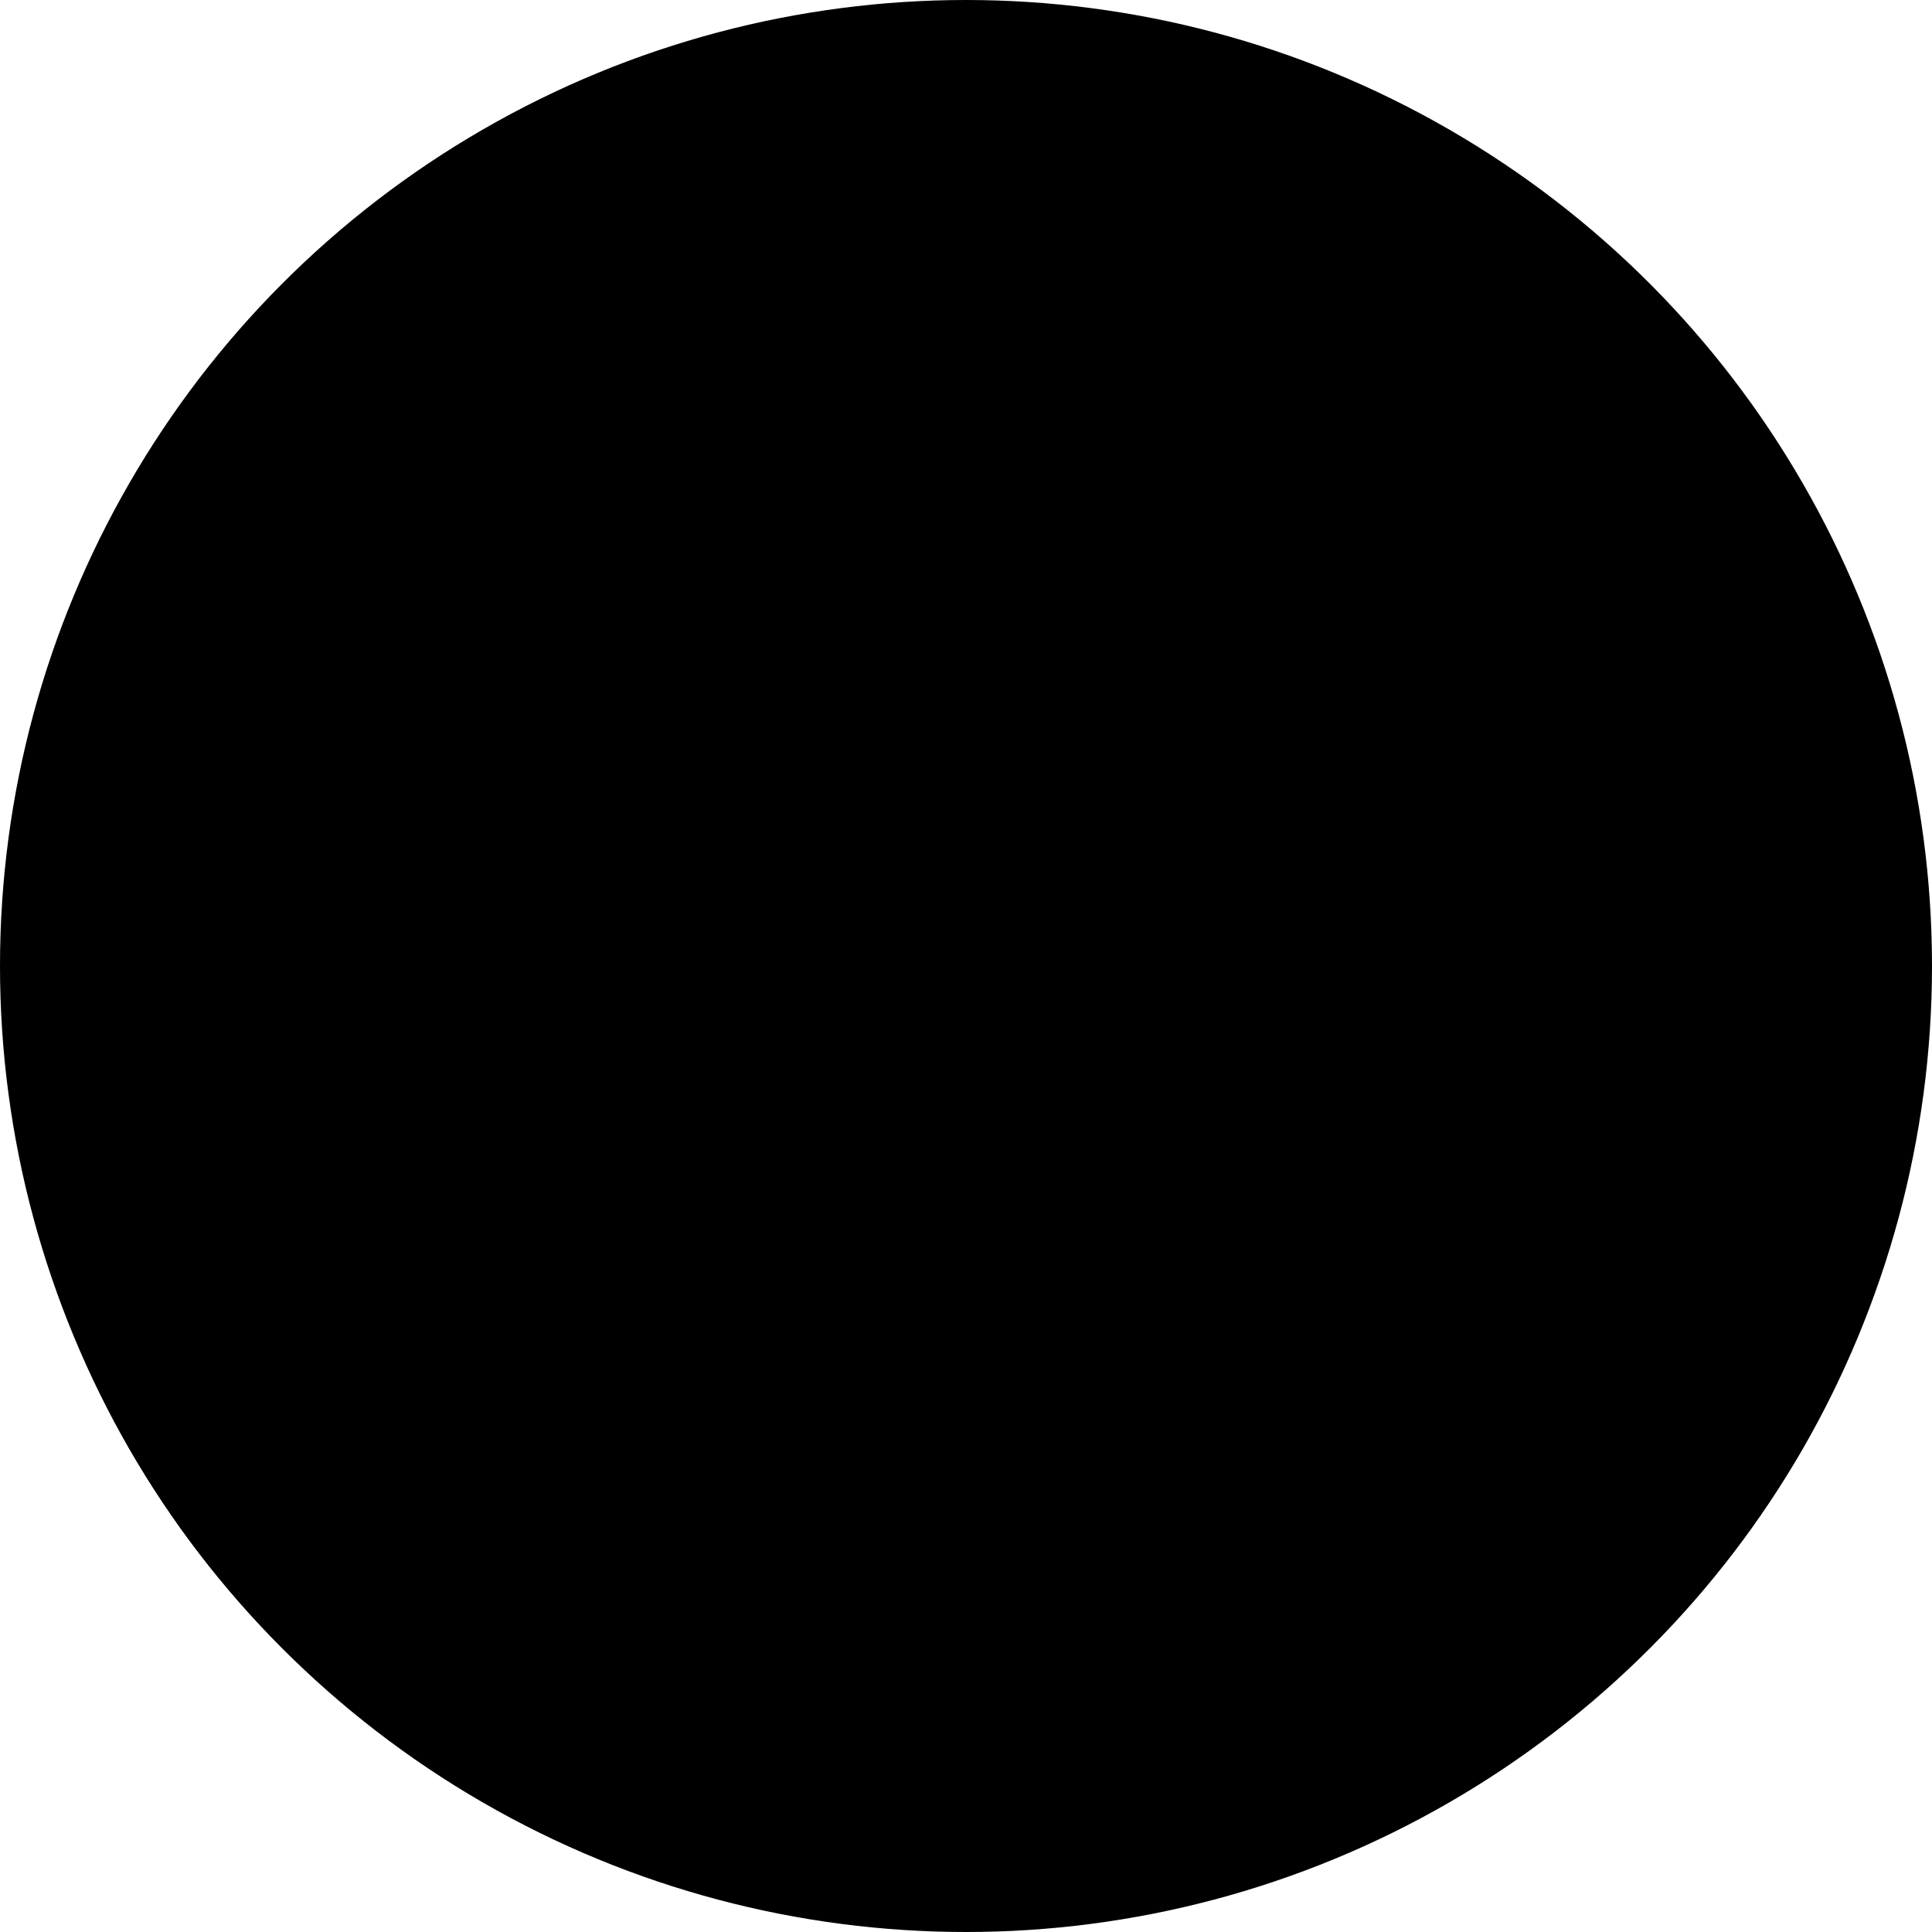 <svg width="256" height="256" viewBox="0 0 26 26"
    xmlns="http://www.w3.org/2000/svg">
    <mask id="mask">
        <path stroke="white" fill="none" stroke-width="3"
        d="M 0 20 L 7 20 Q 9 20 9 18 L 9 8 Q 9 6 11 6 L 13 6 Q 17 6 17 10 Q 17 10 17 10 Q 17 14 13 14 L 9 14 C 13 14 13 20 17 20 L 26 20"/>
    </mask>
    <linearGradient id="grad1">
        <stop offset="0%" stop-color="hsl(207, 100%, 26%)"/>
        <!--primary hsl(207, 100%, 26%)-->
        <stop offset="100%" stop-color="hsl(197, 100%, 31%)"/>
    </linearGradient>
    <linearGradient id="grad2">
        <stop offset="0%" stop-color="hsl(38, 100%, 45%)"/>
        <!--secondary hsl(48, 100%, 50%)-->
        <stop offset="100%" stop-color="hsl(48, 100%, 50%)"/>
    </linearGradient>
    <circle cx="13" cy="13" r="13" fill="url(#grad1)"/>
    <circle cx="13" cy="13" r="13" fill="url(#grad2)" mask="url(#mask)"/>
</svg>

